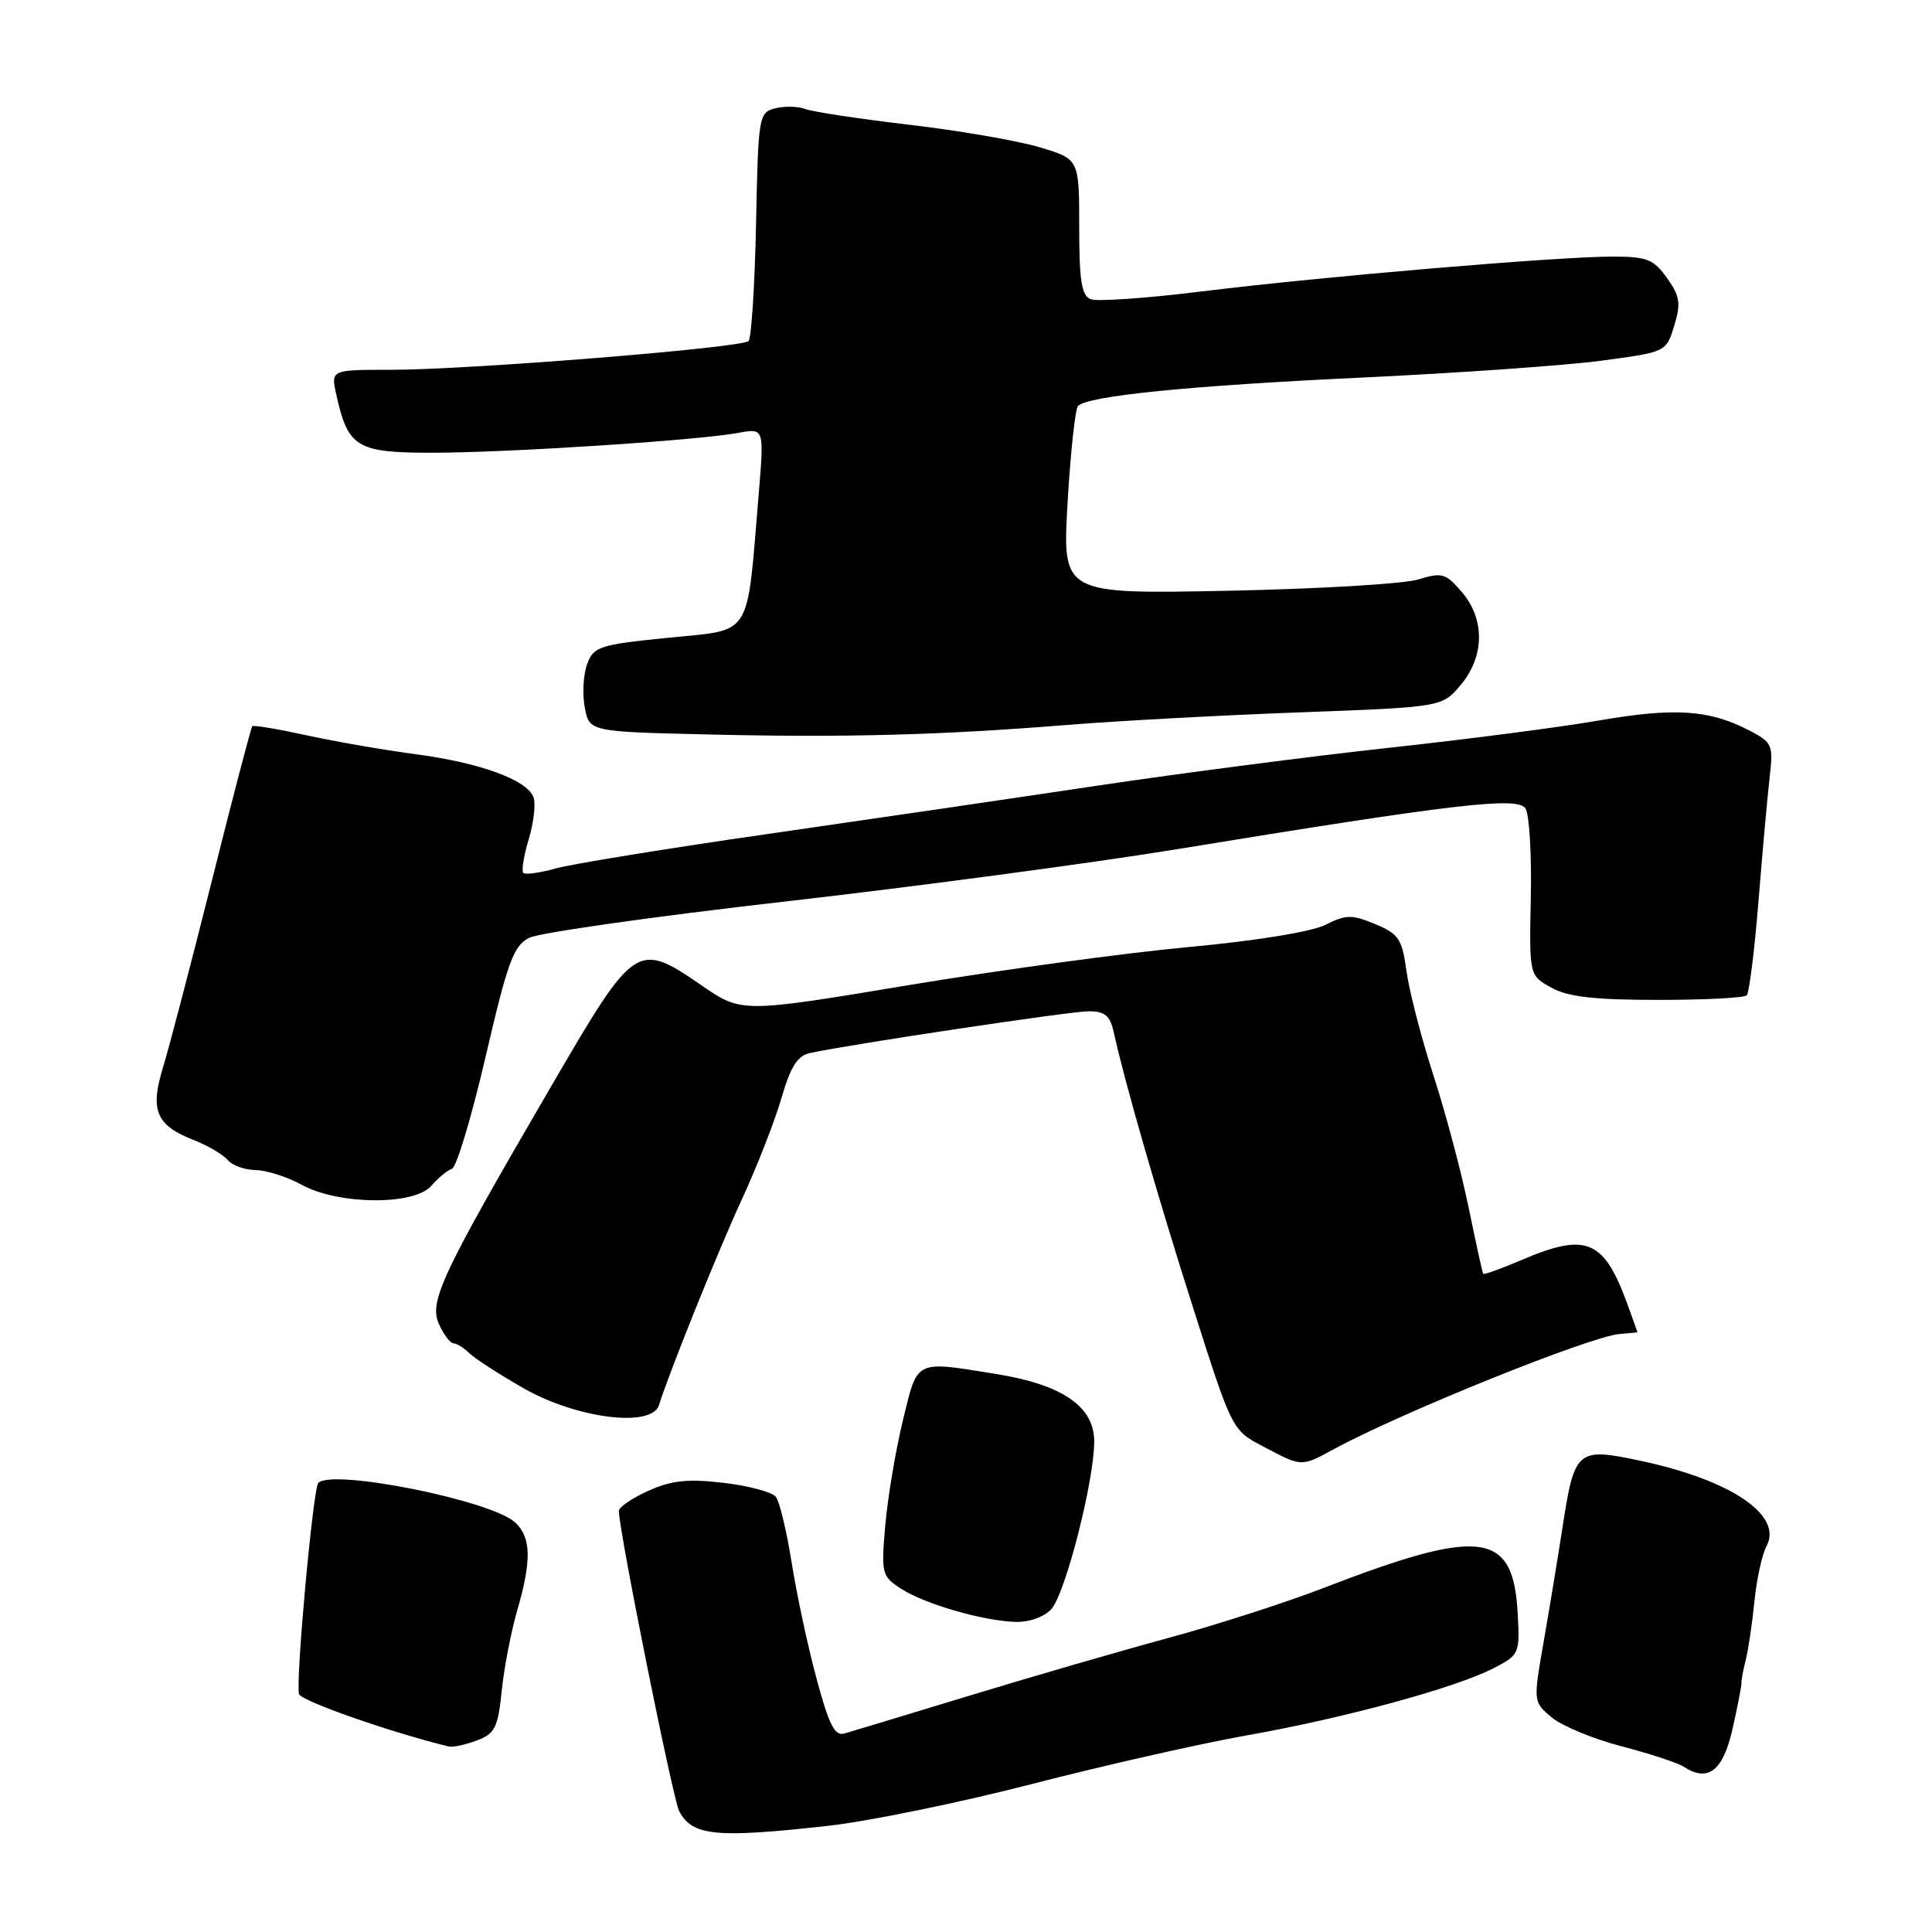 <?xml version="1.0" encoding="UTF-8" standalone="no"?>
<!DOCTYPE svg PUBLIC "-//W3C//DTD SVG 1.1//EN" "http://www.w3.org/Graphics/SVG/1.1/DTD/svg11.dtd" >
<svg xmlns="http://www.w3.org/2000/svg" xmlns:xlink="http://www.w3.org/1999/xlink" version="1.1" viewBox="0 0 256 256">
 <g >
 <path fill="currentColor"
d=" M 109.83 241.92 C 115.15 241.32 127.26 238.84 136.74 236.39 C 146.23 233.94 159.05 231.04 165.24 229.94 C 178.21 227.64 192.79 223.67 197.88 221.06 C 201.31 219.30 201.39 219.12 201.11 213.88 C 200.53 202.85 196.35 202.31 175.15 210.50 C 170.21 212.40 161.07 215.34 154.84 217.03 C 148.60 218.72 136.75 222.16 128.50 224.67 C 120.25 227.18 112.77 229.45 111.88 229.70 C 110.60 230.07 109.83 228.53 108.17 222.33 C 107.01 218.02 105.54 211.12 104.89 207.00 C 104.23 202.88 103.30 198.98 102.81 198.34 C 102.31 197.71 99.19 196.87 95.86 196.48 C 91.11 195.93 88.97 196.16 85.91 197.54 C 83.76 198.51 82.00 199.71 82.00 200.20 C 82.00 202.78 89.17 238.45 90.00 240.00 C 91.76 243.29 94.86 243.59 109.83 241.92 Z  M 229.59 229.00 C 230.27 225.97 230.79 223.28 230.75 223.00 C 230.71 222.72 230.96 221.38 231.31 220.00 C 231.66 218.62 232.18 215.11 232.47 212.19 C 232.76 209.28 233.48 205.97 234.08 204.85 C 236.26 200.77 229.36 196.11 217.37 193.56 C 208.97 191.77 208.63 192.06 207.05 202.34 C 206.44 206.28 205.32 213.10 204.55 217.50 C 203.15 225.50 203.15 225.50 205.61 227.57 C 206.97 228.70 211.12 230.42 214.85 231.39 C 218.57 232.36 222.27 233.57 223.06 234.08 C 226.35 236.21 228.32 234.68 229.59 229.00 Z  M 66.48 224.05 C 66.79 221.00 67.72 216.21 68.53 213.41 C 70.47 206.71 70.39 203.66 68.22 201.70 C 65.01 198.80 44.06 194.60 42.18 196.49 C 41.48 197.18 39.12 223.14 39.63 224.48 C 40.00 225.43 51.87 229.58 59.48 231.42 C 60.02 231.55 61.68 231.19 63.18 230.62 C 65.58 229.72 65.98 228.93 66.48 224.05 Z  M 139.31 213.21 C 141.17 211.16 144.99 196.22 144.99 191.00 C 144.99 186.37 140.78 183.48 132.00 182.06 C 121.11 180.31 121.62 180.06 119.63 188.25 C 118.66 192.24 117.62 198.49 117.30 202.14 C 116.75 208.48 116.85 208.85 119.34 210.48 C 122.44 212.52 130.26 214.79 134.60 214.91 C 136.39 214.96 138.37 214.25 139.31 213.21 Z  M 176.80 191.99 C 185.77 187.13 210.68 177.09 214.60 176.76 C 215.92 176.65 216.99 176.55 216.98 176.53 C 216.98 176.51 216.40 174.93 215.71 173.00 C 212.52 164.19 210.26 163.24 201.44 167.03 C 198.84 168.14 196.63 168.93 196.53 168.78 C 196.43 168.62 195.56 164.68 194.60 160.00 C 193.64 155.32 191.55 147.45 189.94 142.50 C 188.34 137.55 186.73 131.34 186.37 128.70 C 185.79 124.42 185.35 123.75 182.22 122.45 C 179.13 121.16 178.37 121.17 175.61 122.55 C 173.76 123.47 166.44 124.66 157.50 125.49 C 149.25 126.25 132.55 128.52 120.38 130.54 C 98.27 134.22 98.27 134.22 92.95 130.56 C 84.44 124.71 84.12 124.92 73.29 143.50 C 58.50 168.87 56.80 172.46 58.17 175.46 C 58.80 176.86 59.67 178.00 60.09 178.00 C 60.51 178.00 61.45 178.58 62.18 179.30 C 62.91 180.01 66.17 182.12 69.43 183.98 C 76.49 187.99 86.38 189.21 87.32 186.18 C 88.69 181.79 95.17 165.69 98.37 158.77 C 100.33 154.51 102.66 148.55 103.54 145.52 C 104.75 141.35 105.67 139.89 107.32 139.53 C 112.89 138.34 141.83 134.00 144.25 134.00 C 146.40 134.00 147.09 134.57 147.57 136.75 C 149.04 143.45 153.45 158.74 158.16 173.50 C 163.26 189.50 163.26 189.50 167.38 191.67 C 172.56 194.40 172.38 194.39 176.80 191.99 Z  M 57.16 157.12 C 58.05 156.09 59.27 155.08 59.88 154.87 C 60.49 154.67 62.50 147.97 64.35 140.00 C 67.26 127.46 68.04 125.33 70.11 124.27 C 71.42 123.60 86.63 121.44 103.91 119.47 C 121.18 117.50 144.58 114.38 155.91 112.53 C 192.78 106.50 201.08 105.53 202.13 107.11 C 202.64 107.88 202.96 113.17 202.84 118.87 C 202.63 129.25 202.63 129.25 205.56 130.87 C 207.77 132.09 211.26 132.49 219.67 132.49 C 225.81 132.50 231.11 132.22 231.45 131.89 C 231.78 131.55 232.49 125.92 233.01 119.39 C 233.54 112.85 234.20 105.47 234.49 102.98 C 234.98 98.68 234.85 98.38 231.75 96.77 C 226.49 94.04 221.90 93.74 211.91 95.46 C 206.74 96.36 194.18 97.99 184.00 99.09 C 173.82 100.20 156.50 102.45 145.50 104.09 C 134.50 105.74 114.70 108.64 101.50 110.54 C 88.30 112.44 75.77 114.48 73.66 115.07 C 71.54 115.66 69.60 115.93 69.34 115.67 C 69.08 115.41 69.40 113.38 70.07 111.17 C 70.73 108.96 71.01 106.46 70.68 105.61 C 69.80 103.32 63.54 101.05 55.03 99.93 C 50.89 99.38 44.41 98.26 40.62 97.43 C 36.84 96.60 33.61 96.06 33.43 96.23 C 33.26 96.41 30.87 105.54 28.12 116.52 C 25.36 127.51 22.44 138.69 21.62 141.36 C 19.84 147.15 20.66 149.10 25.71 151.08 C 27.57 151.81 29.58 152.99 30.17 153.71 C 30.76 154.42 32.43 155.02 33.87 155.04 C 35.32 155.06 38.08 155.95 40.00 157.00 C 44.87 159.67 54.92 159.74 57.16 157.12 Z  M 141.50 96.05 C 148.10 95.52 161.96 94.77 172.29 94.39 C 191.08 93.69 191.08 93.69 193.54 90.77 C 196.73 86.98 196.79 82.03 193.68 78.42 C 191.57 75.96 191.07 75.82 187.93 76.78 C 186.04 77.37 174.66 78.04 162.63 78.28 C 140.76 78.72 140.76 78.72 141.46 66.61 C 141.85 59.95 142.47 54.18 142.84 53.80 C 144.11 52.45 157.64 51.10 180.50 50.03 C 193.15 49.43 207.39 48.43 212.14 47.80 C 220.77 46.65 220.77 46.65 221.84 43.17 C 222.75 40.20 222.61 39.26 220.89 36.84 C 219.11 34.34 218.24 34.00 213.64 34.00 C 206.39 34.00 175.18 36.65 159.29 38.61 C 152.02 39.51 145.38 39.98 144.54 39.65 C 143.31 39.18 143.00 37.23 143.00 30.07 C 143.00 21.08 143.00 21.08 137.75 19.51 C 134.86 18.65 127.09 17.30 120.47 16.53 C 113.86 15.75 107.67 14.81 106.72 14.45 C 105.77 14.08 103.98 14.04 102.74 14.35 C 100.54 14.90 100.47 15.31 100.18 29.71 C 100.01 37.84 99.56 44.81 99.19 45.19 C 98.29 46.09 62.12 49.00 51.82 49.00 C 43.84 49.00 43.84 49.00 44.55 52.24 C 46.11 59.31 47.24 60.00 57.37 59.99 C 67.39 59.98 92.53 58.35 97.88 57.35 C 101.26 56.73 101.26 56.73 100.53 65.48 C 98.92 84.79 99.81 83.37 88.60 84.50 C 79.39 85.43 78.66 85.67 77.80 88.00 C 77.29 89.38 77.15 91.95 77.48 93.72 C 78.08 96.95 78.08 96.95 93.79 97.32 C 111.98 97.75 124.68 97.41 141.50 96.05 Z "/>
</g>
</svg>